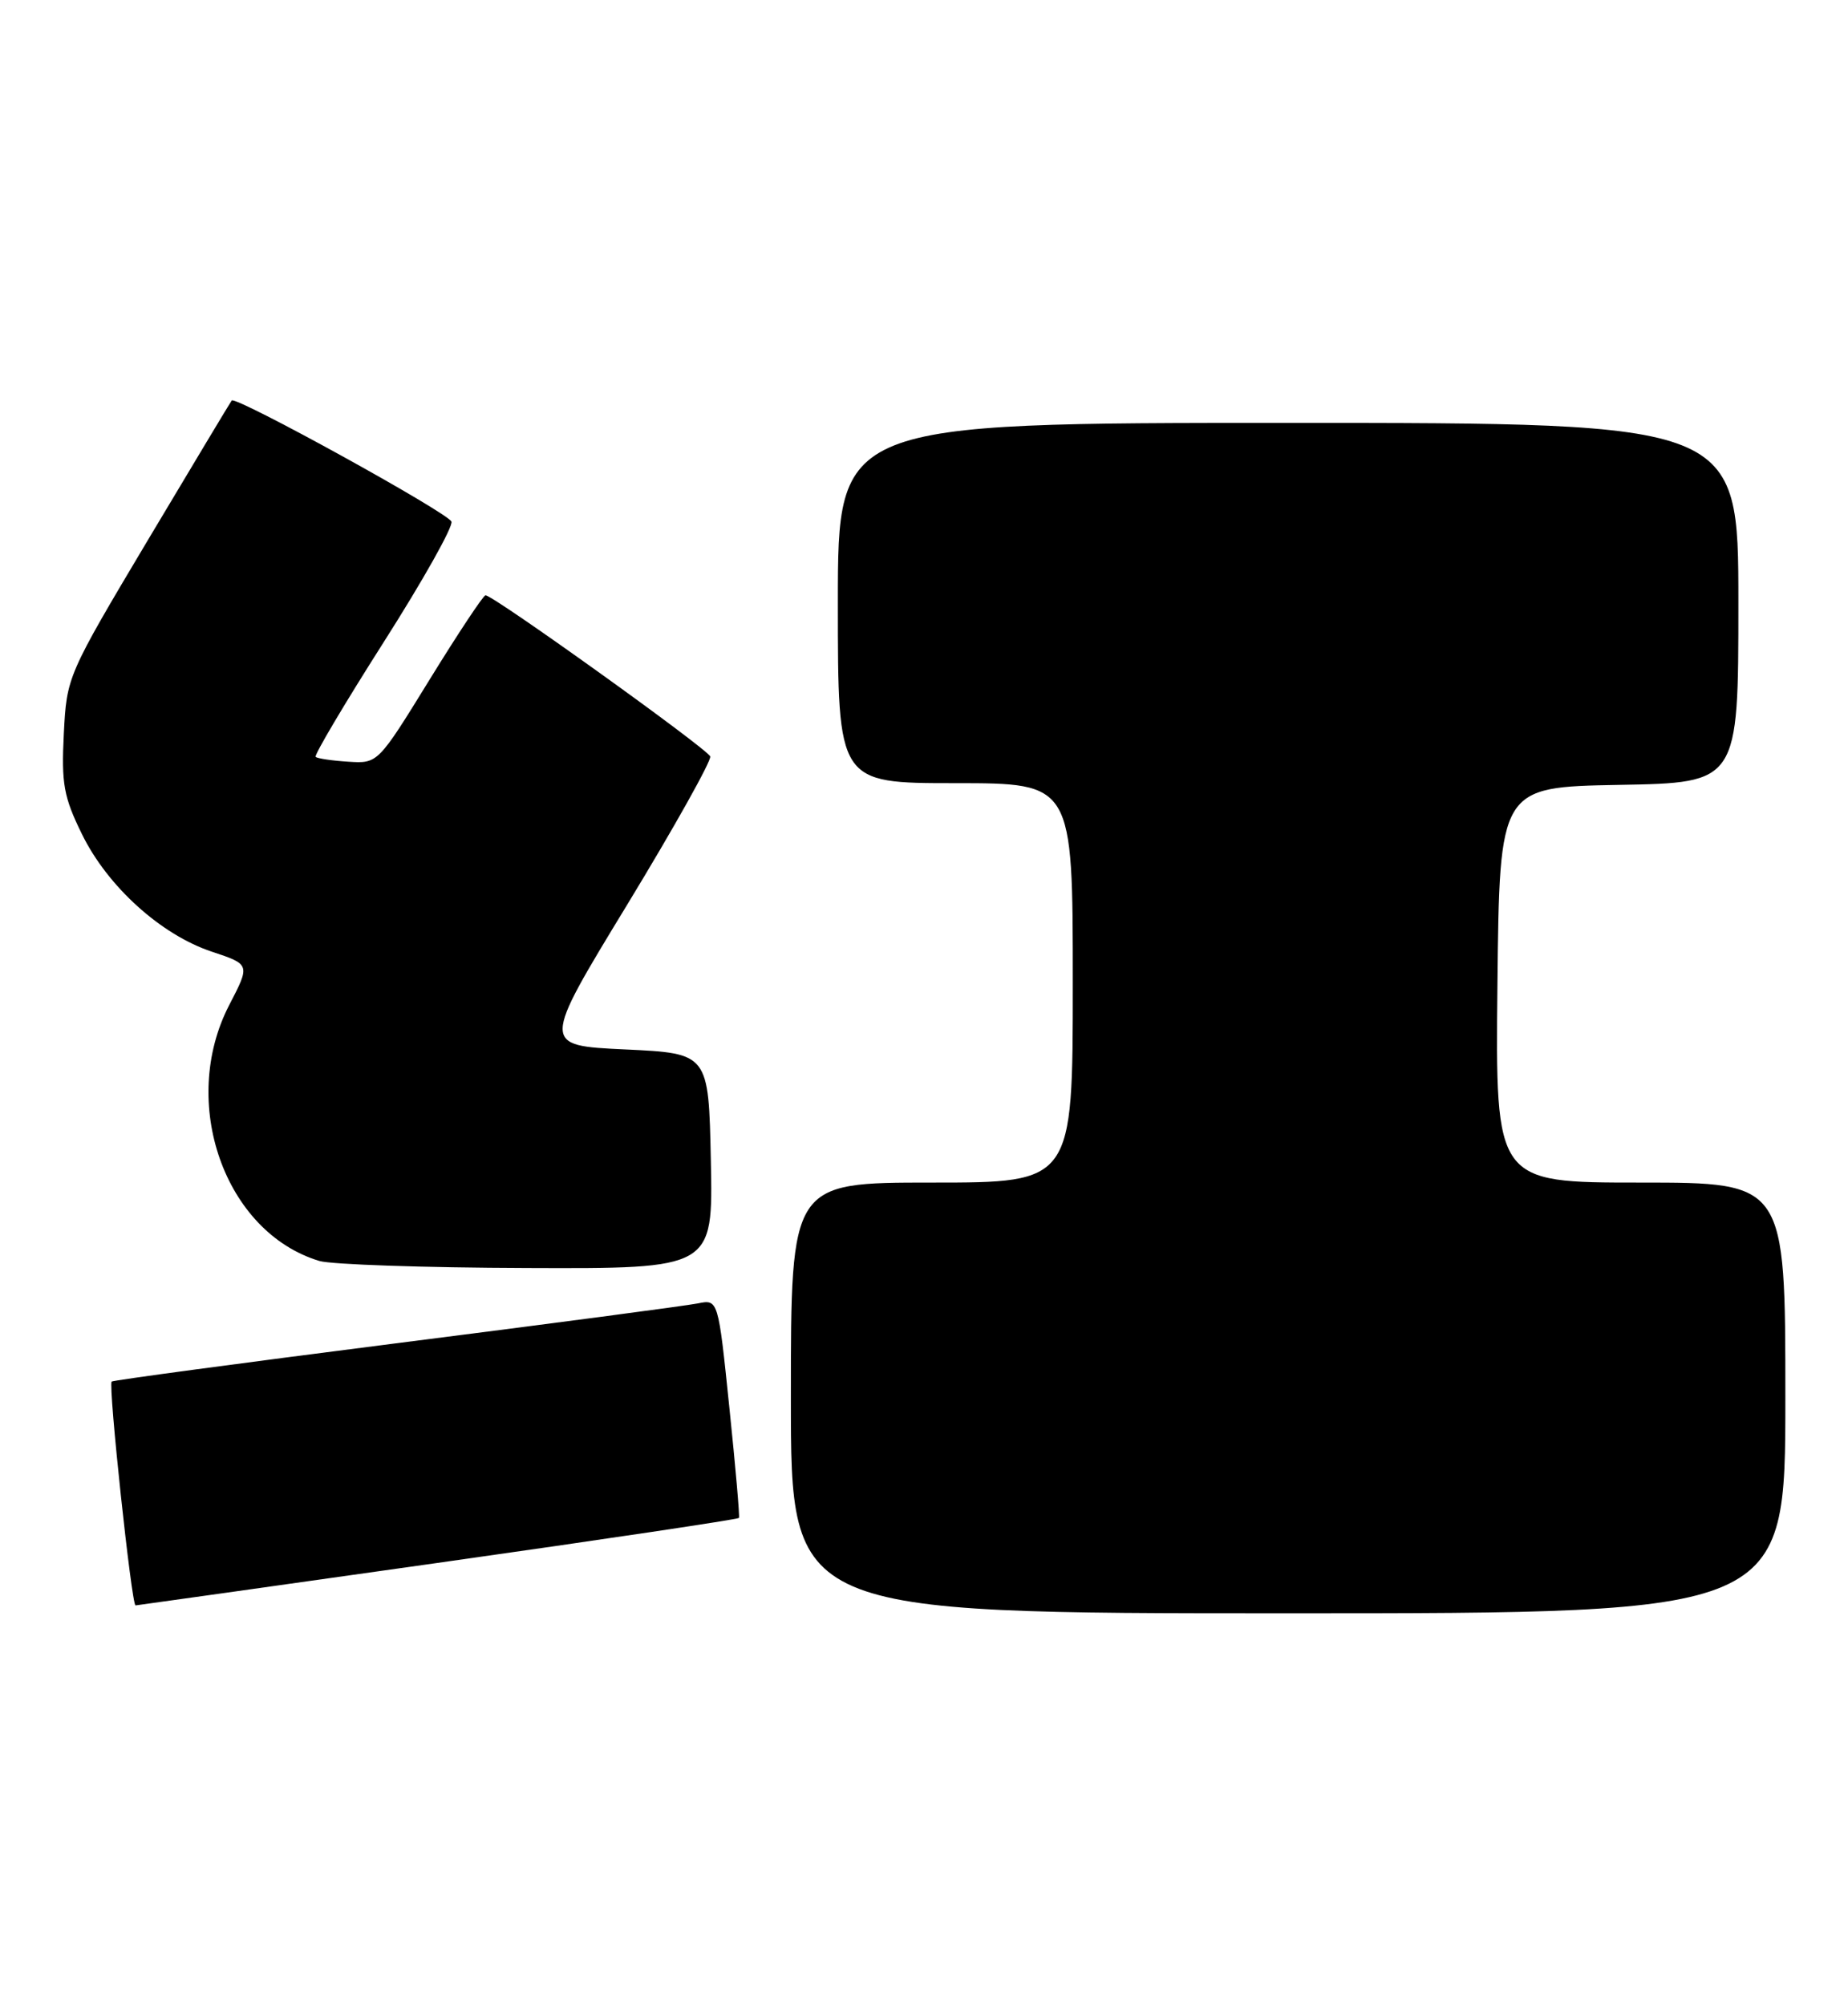 <?xml version="1.0" encoding="UTF-8" standalone="no"?>
<!DOCTYPE svg PUBLIC "-//W3C//DTD SVG 1.1//EN" "http://www.w3.org/Graphics/SVG/1.1/DTD/svg11.dtd" >
<svg xmlns="http://www.w3.org/2000/svg" xmlns:xlink="http://www.w3.org/1999/xlink" version="1.1" viewBox="0 0 236 256">
 <g >
 <path fill="currentColor"
d=" M 228.00 178.50 C 228.00 151.00 228.00 151.00 209.48 151.00 C 190.97 151.00 190.97 151.00 191.23 125.75 C 191.50 100.50 191.50 100.50 206.75 100.22 C 222.00 99.95 222.00 99.95 222.00 76.97 C 222.00 54.00 222.00 54.00 164.50 54.00 C 107.00 54.00 107.00 54.00 107.00 77.00 C 107.00 100.00 107.00 100.00 122.00 100.00 C 137.00 100.00 137.00 100.00 137.00 125.50 C 137.00 151.00 137.00 151.00 119.00 151.00 C 101.00 151.00 101.00 151.00 101.00 178.50 C 101.00 206.00 101.00 206.00 164.50 206.00 C 228.00 206.00 228.00 206.00 228.00 178.50 Z  M 55.84 199.57 C 76.93 196.59 94.27 194.00 94.37 193.82 C 94.48 193.65 93.93 187.29 93.14 179.70 C 91.72 165.90 91.72 165.90 89.11 166.43 C 87.68 166.72 70.31 169.02 50.53 171.53 C 30.75 174.05 14.43 176.24 14.26 176.41 C 13.80 176.86 16.81 205.01 17.31 204.99 C 17.42 204.99 34.75 202.55 55.84 199.57 Z  M 90.78 148.25 C 90.50 134.50 90.50 134.50 79.83 134.00 C 69.15 133.50 69.15 133.50 80.09 115.53 C 86.10 105.65 90.87 97.12 90.70 96.59 C 90.38 95.64 63.00 76.00 62.00 76.01 C 61.73 76.01 58.52 80.84 54.88 86.75 C 48.26 97.50 48.26 97.50 44.48 97.26 C 42.39 97.13 40.52 96.85 40.31 96.64 C 40.10 96.43 44.01 89.83 49.01 81.98 C 54.01 74.13 57.90 67.21 57.65 66.60 C 57.17 65.44 30.10 50.52 29.59 51.14 C 29.43 51.34 24.63 59.34 18.91 68.92 C 8.58 86.25 8.52 86.39 8.15 93.69 C 7.83 100.06 8.13 101.75 10.45 106.48 C 13.72 113.18 20.55 119.36 27.06 121.52 C 31.96 123.15 31.96 123.15 29.28 128.32 C 22.83 140.77 28.68 157.36 40.79 161.01 C 42.28 161.46 54.20 161.87 67.28 161.91 C 91.06 162.00 91.06 162.00 90.78 148.25 Z "/>
</g>
</svg>